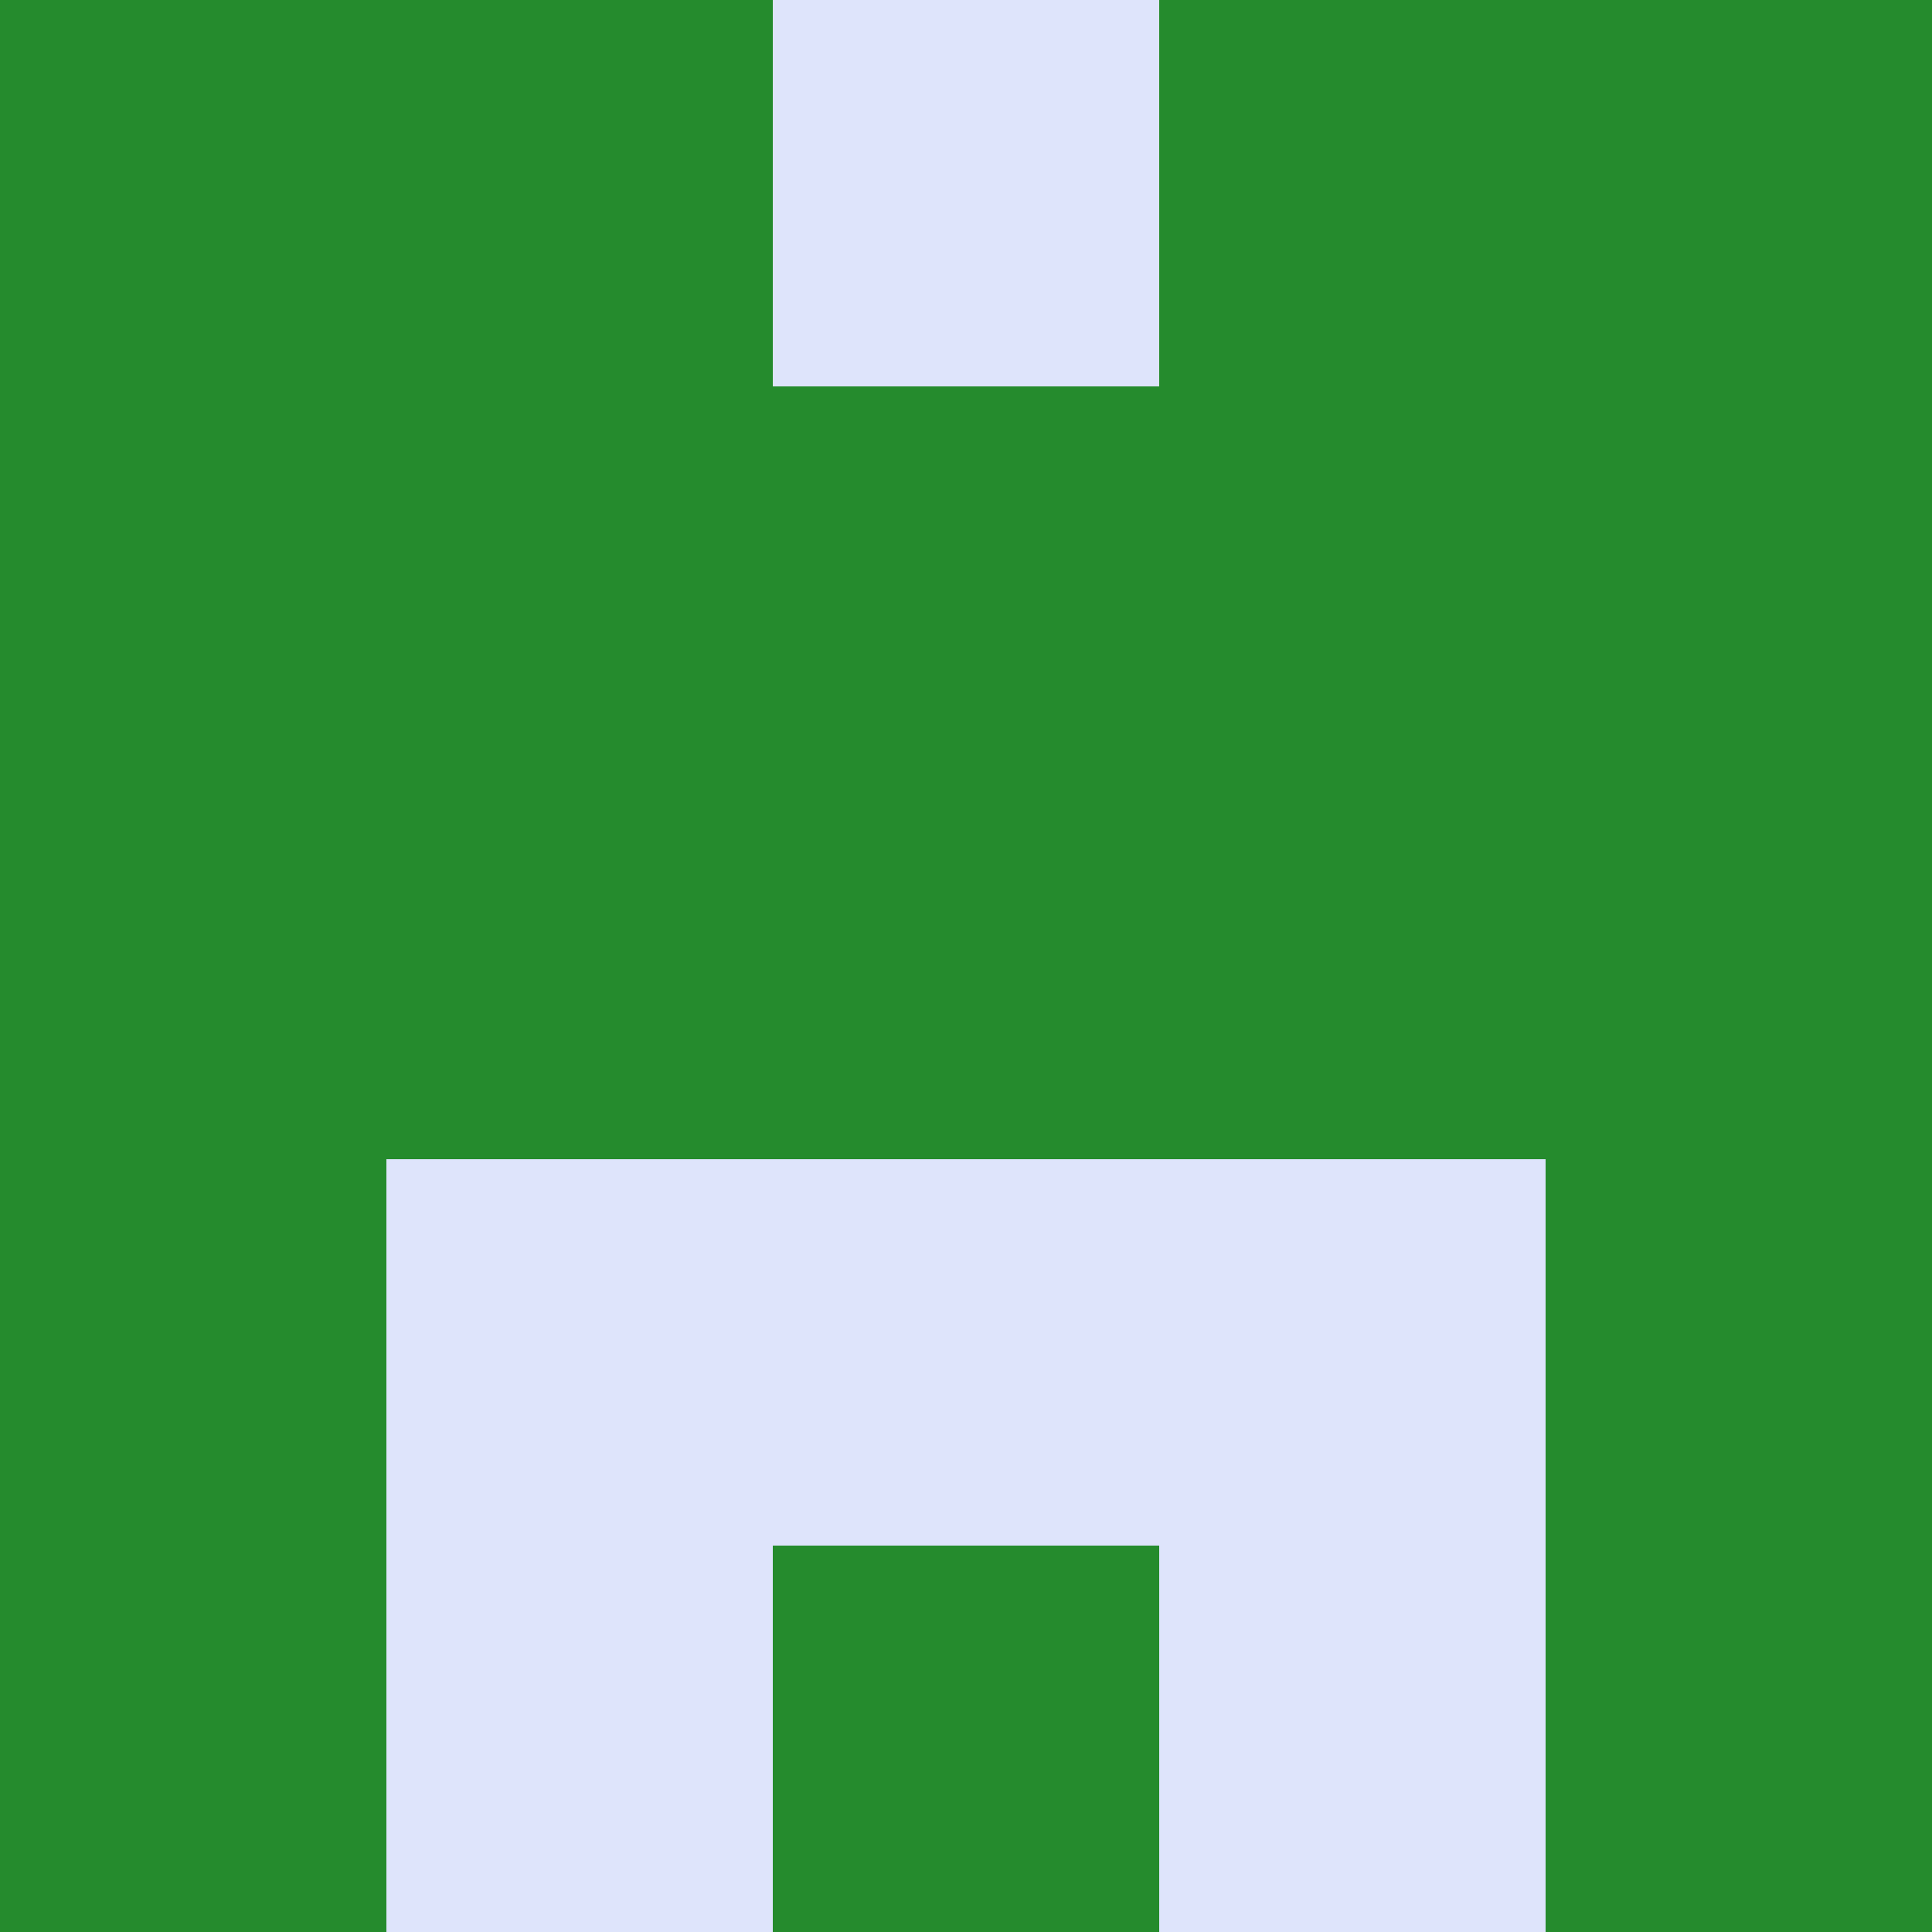 <?xml version="1.0" encoding="utf-8"?>
<!DOCTYPE svg PUBLIC "-//W3C//DTD SVG 20010904//EN"
        "http://www.w3.org/TR/2001/REC-SVG-20010904/DTD/svg10.dtd">
<svg viewBox="0 0 5 5" height="100" width="100" xml:lang="fr"
     xmlns="http://www.w3.org/2000/svg"
     xmlns:xlink="http://www.w3.org/1999/xlink">
            <rect x="0" y="0" height="1" width="1" fill="#258B2D"/>
        <rect x="4" y="0" height="1" width="1" fill="#258B2D"/>
        <rect x="1" y="0" height="1" width="1" fill="#258B2D"/>
        <rect x="3" y="0" height="1" width="1" fill="#258B2D"/>
        <rect x="2" y="0" height="1" width="1" fill="#DEE4FB"/>
                <rect x="0" y="1" height="1" width="1" fill="#258B2D"/>
        <rect x="4" y="1" height="1" width="1" fill="#258B2D"/>
        <rect x="1" y="1" height="1" width="1" fill="#258B2D"/>
        <rect x="3" y="1" height="1" width="1" fill="#258B2D"/>
        <rect x="2" y="1" height="1" width="1" fill="#258B2D"/>
                <rect x="0" y="2" height="1" width="1" fill="#258B2D"/>
        <rect x="4" y="2" height="1" width="1" fill="#258B2D"/>
        <rect x="1" y="2" height="1" width="1" fill="#258B2D"/>
        <rect x="3" y="2" height="1" width="1" fill="#258B2D"/>
        <rect x="2" y="2" height="1" width="1" fill="#258B2D"/>
                <rect x="0" y="3" height="1" width="1" fill="#258B2D"/>
        <rect x="4" y="3" height="1" width="1" fill="#258B2D"/>
        <rect x="1" y="3" height="1" width="1" fill="#DEE4FB"/>
        <rect x="3" y="3" height="1" width="1" fill="#DEE4FB"/>
        <rect x="2" y="3" height="1" width="1" fill="#DEE4FB"/>
                <rect x="0" y="4" height="1" width="1" fill="#258B2D"/>
        <rect x="4" y="4" height="1" width="1" fill="#258B2D"/>
        <rect x="1" y="4" height="1" width="1" fill="#DEE4FB"/>
        <rect x="3" y="4" height="1" width="1" fill="#DEE4FB"/>
        <rect x="2" y="4" height="1" width="1" fill="#258B2D"/>
        </svg>